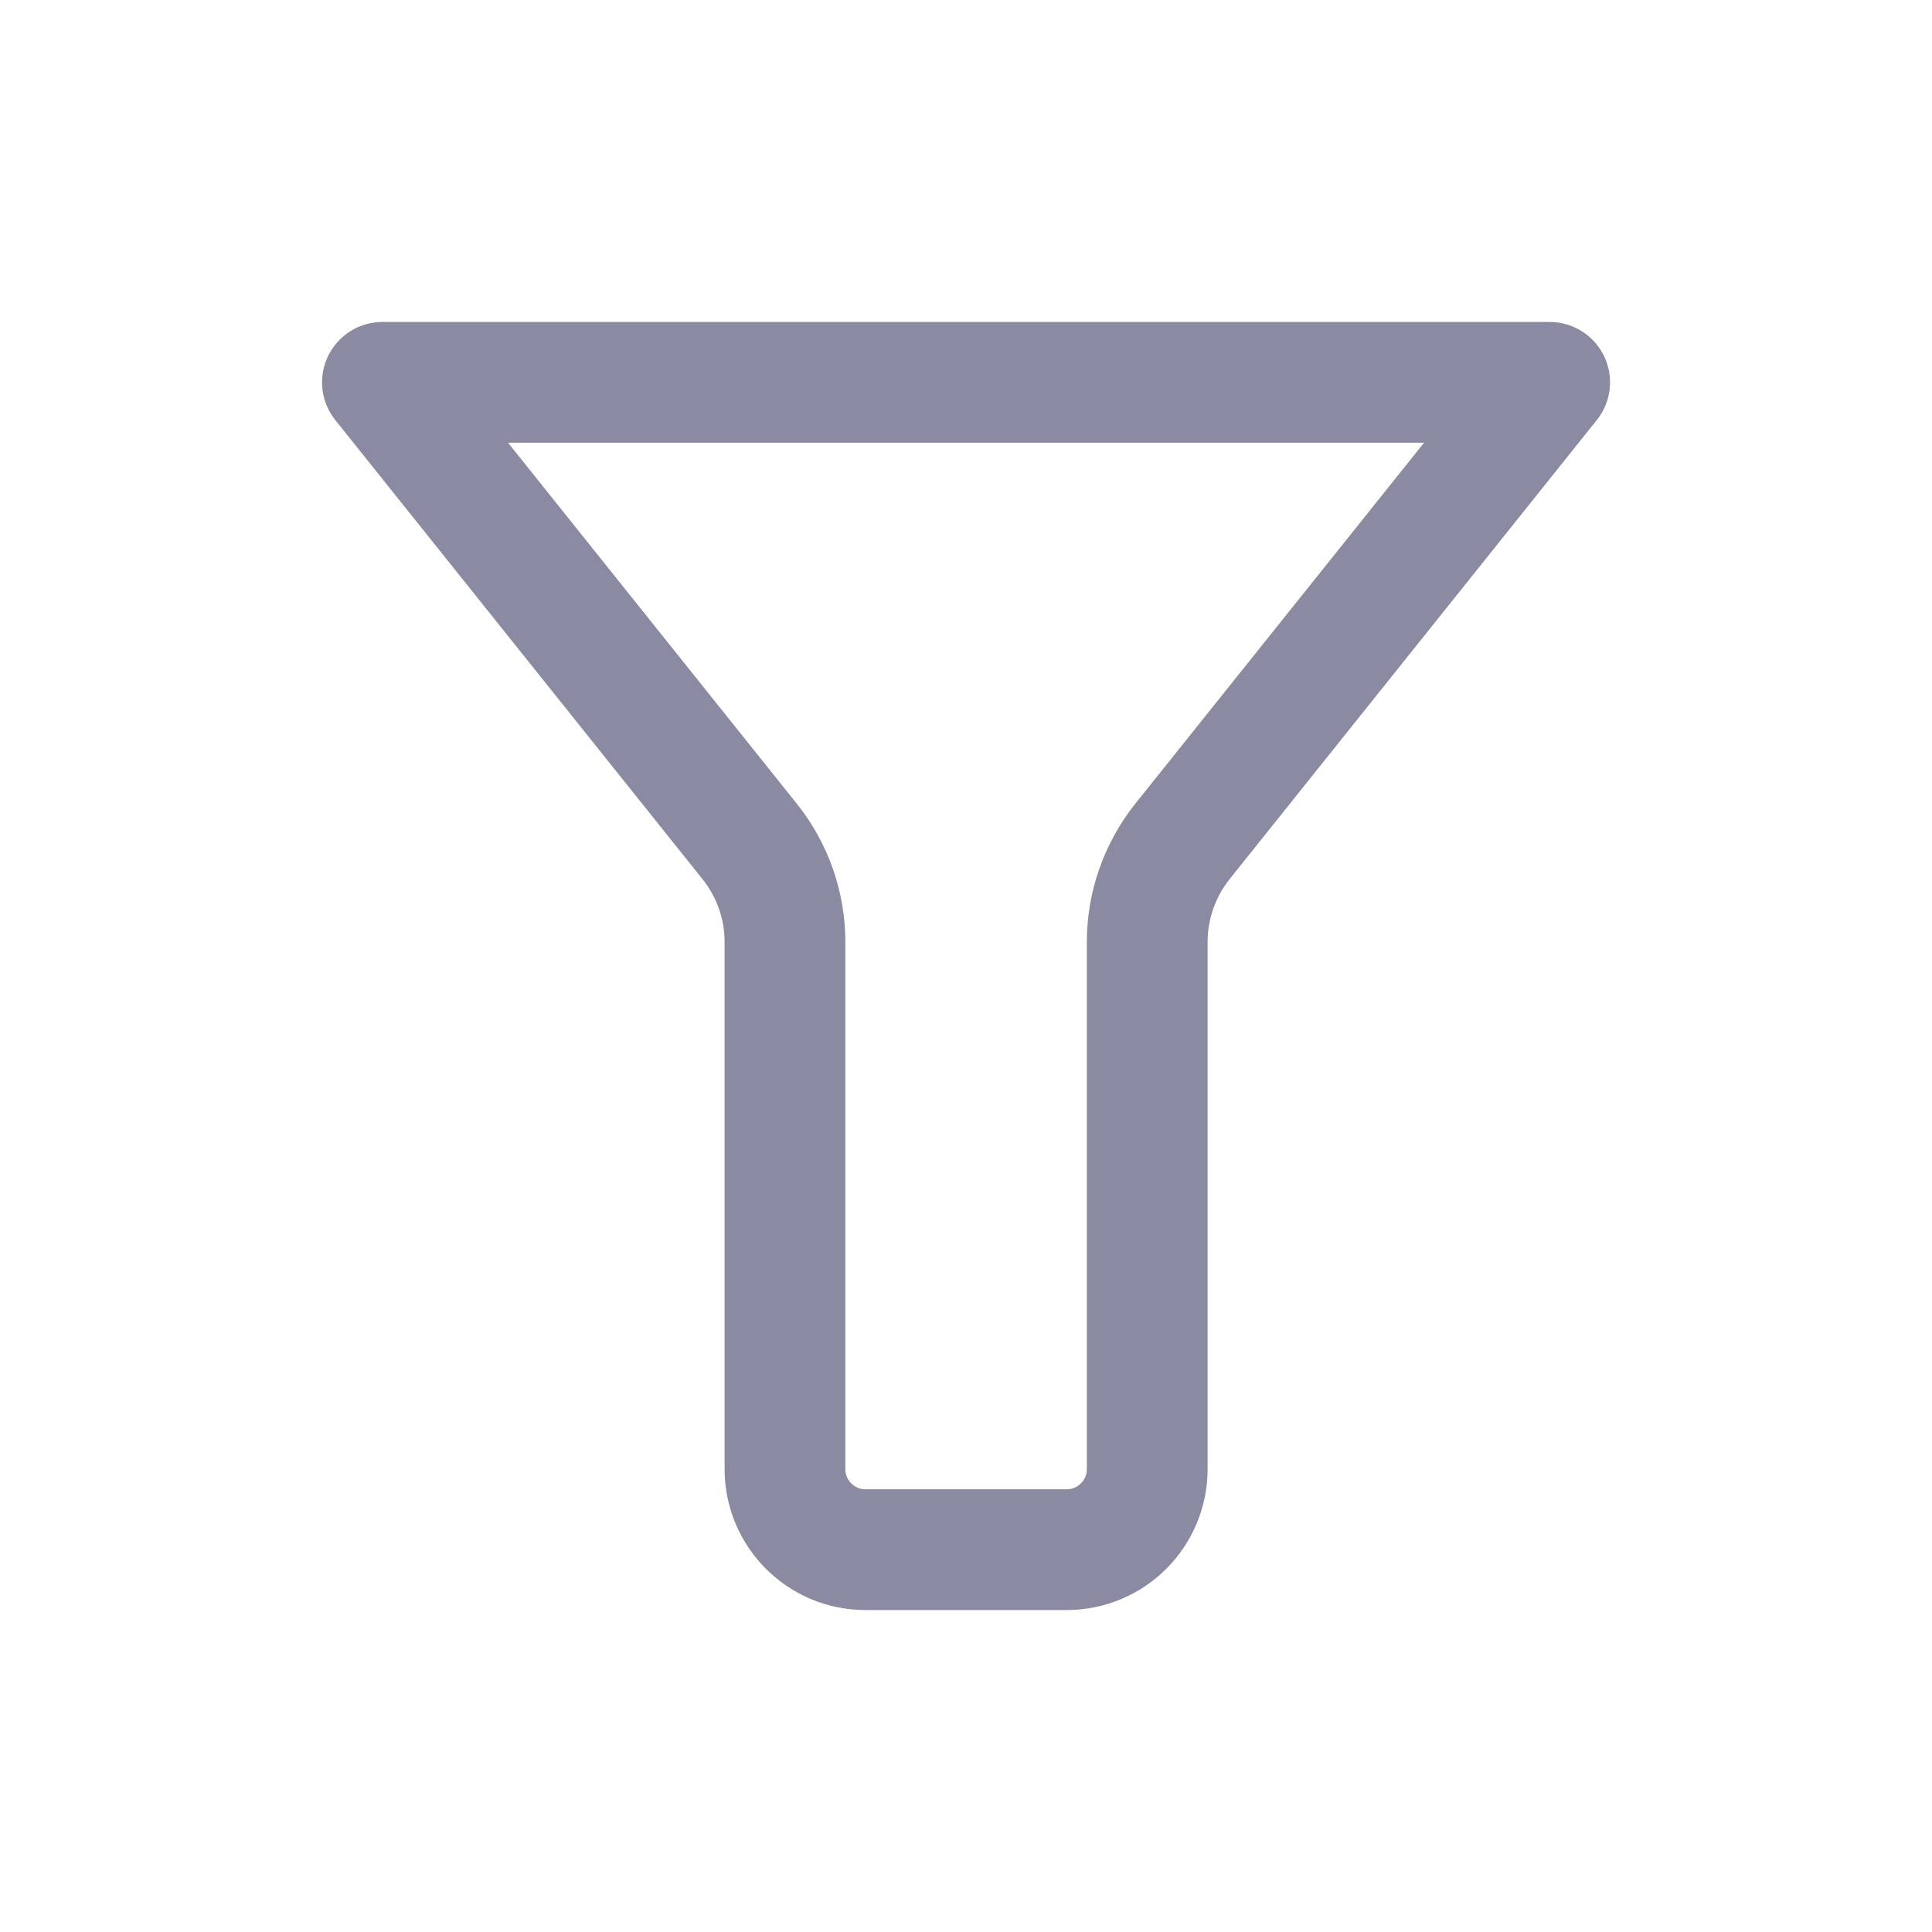 <svg width="20" height="20" viewBox="0 0 20 20" fill="none" xmlns="http://www.w3.org/2000/svg">
<path d="M16.042 3.958H3.959L7.76 8.71C7.997 9.006 8.126 9.373 8.126 9.751V15.208C8.126 15.668 8.499 16.042 8.959 16.042H11.042C11.503 16.042 11.876 15.668 11.876 15.208V9.751C11.876 9.373 12.005 9.006 12.241 8.71L16.042 3.958Z" stroke="#8A8AA3" stroke-width="1.25" stroke-linecap="round" stroke-linejoin="round"/>
</svg>
